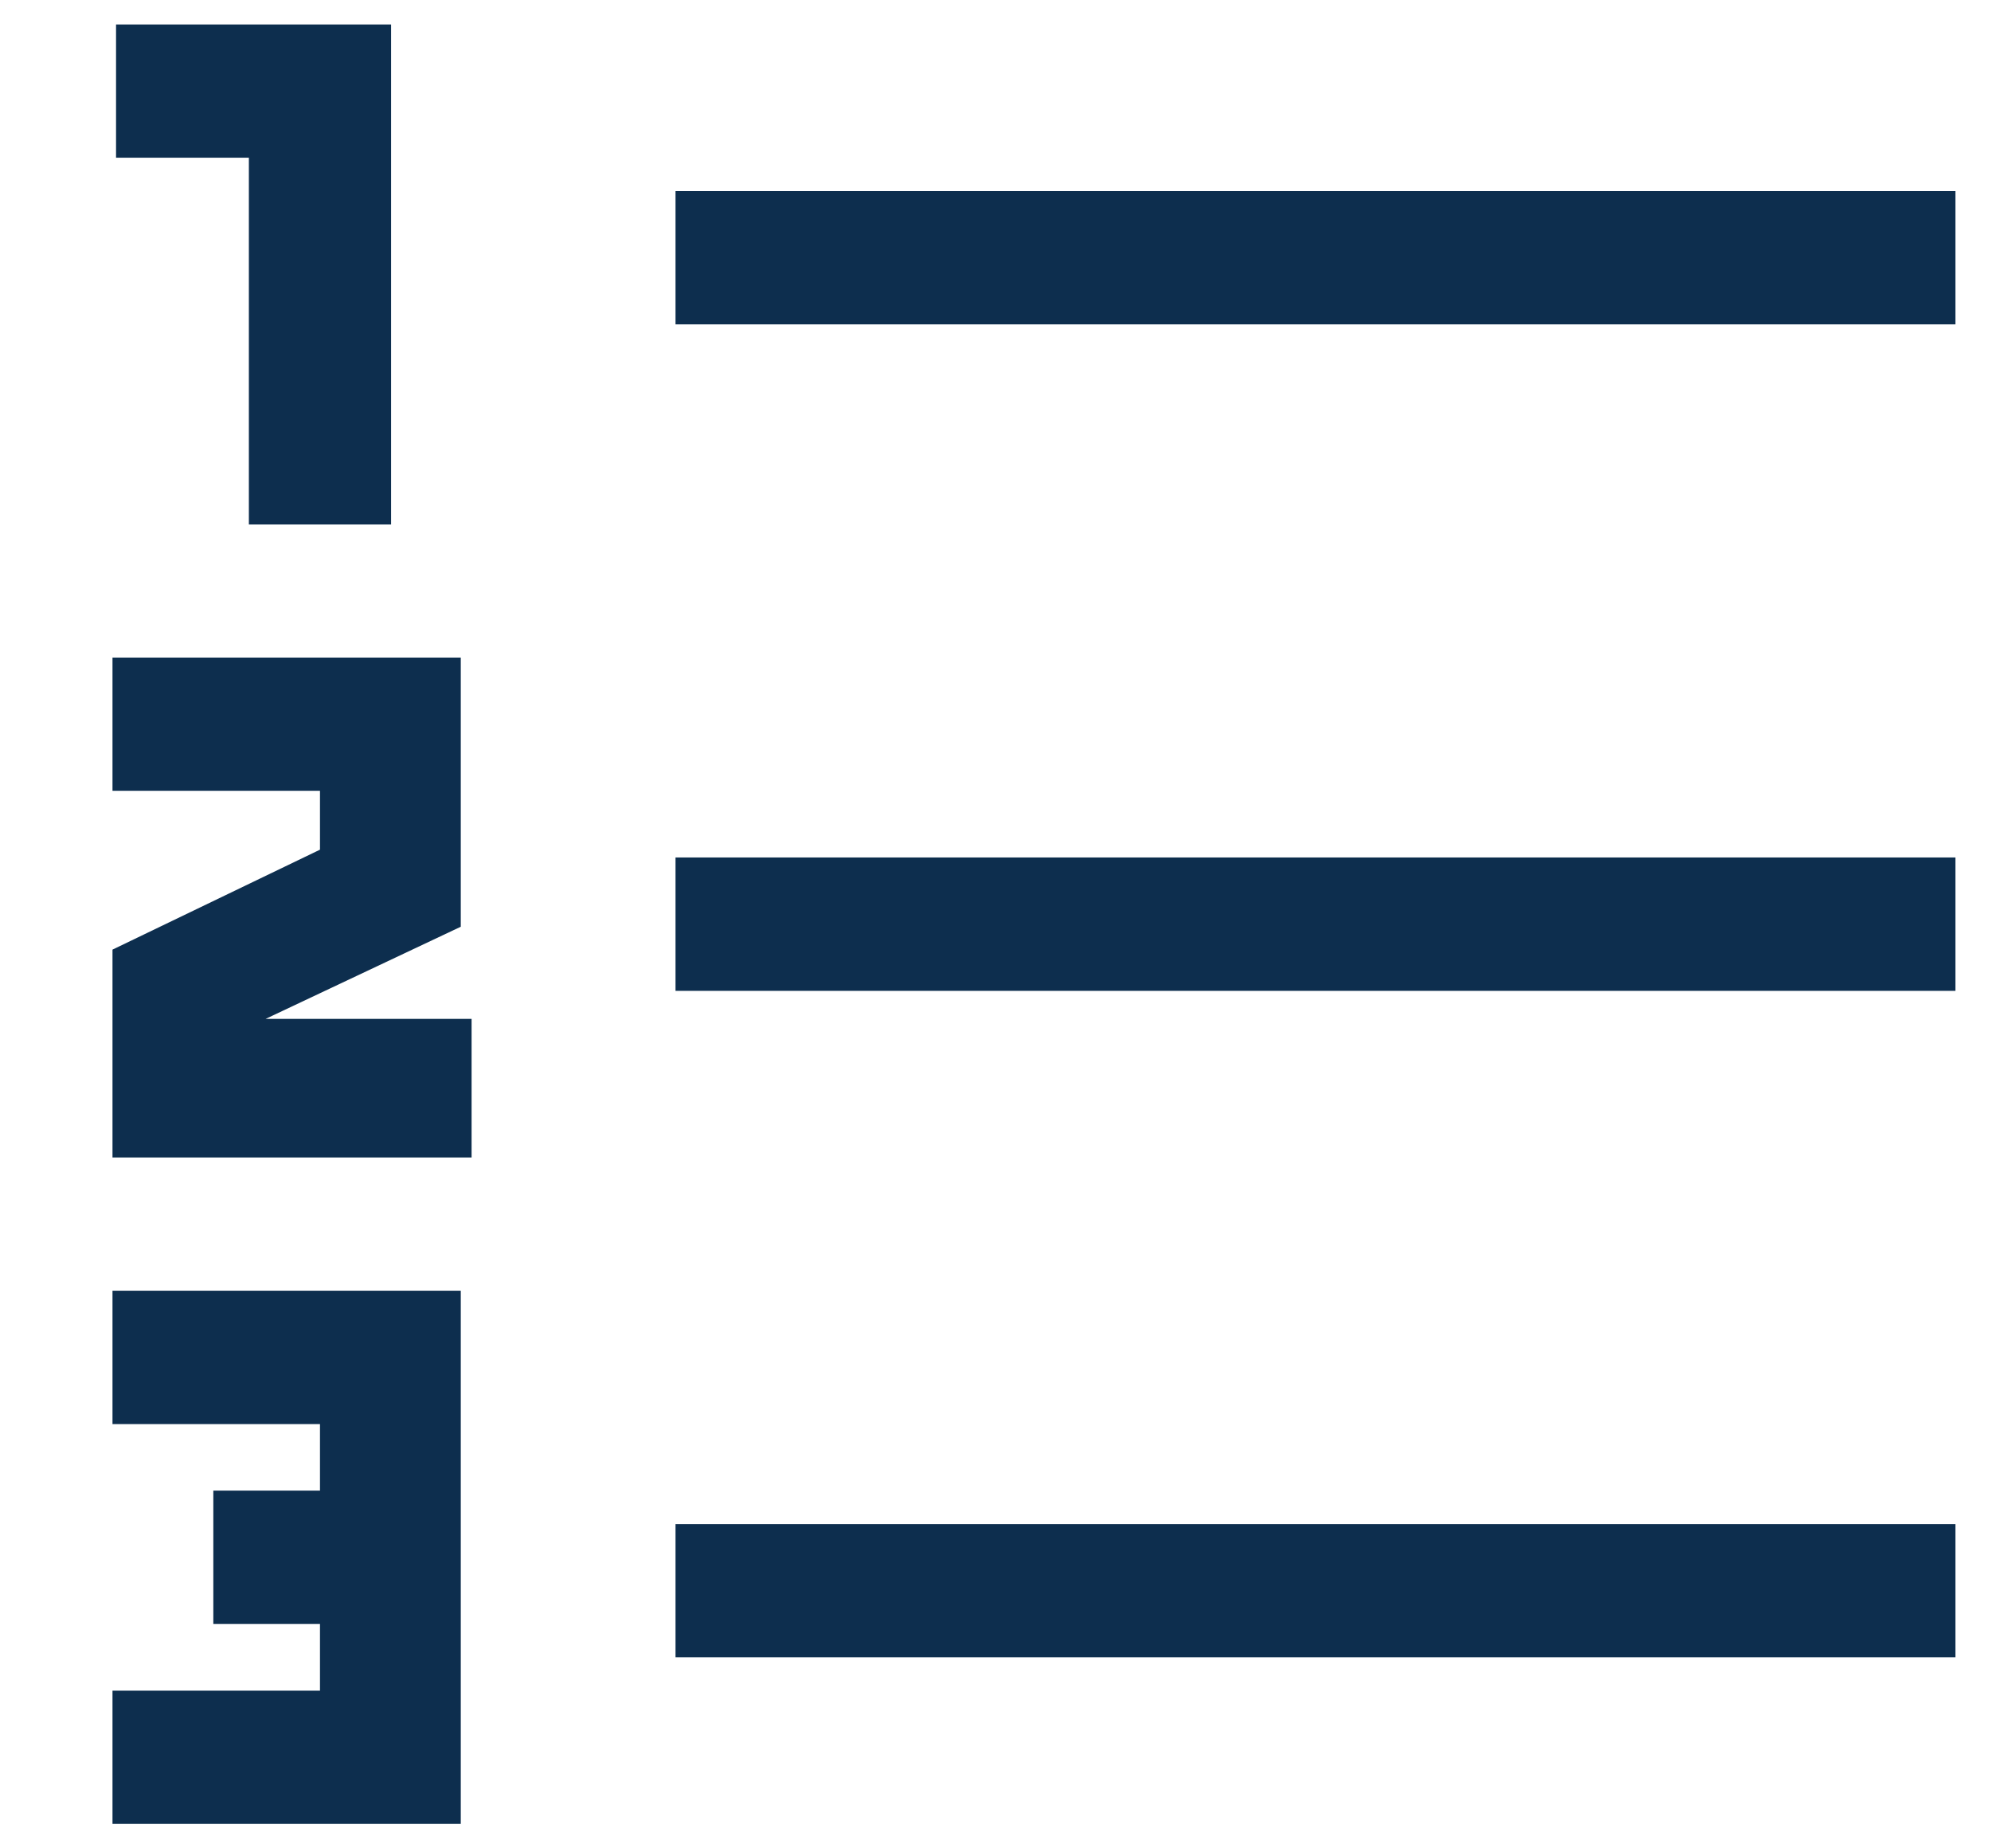 <svg width="14" height="13" viewBox="0 0 14 13" fill="none" xmlns="http://www.w3.org/2000/svg">
<path d="M4.75 1.344H13.75V2.281H4.75V1.344ZM4.75 6.031H13.75V6.969H4.75V6.031ZM4.75 10.719H13.75V11.656H4.75V10.719ZM2.75 3.688V0.172H0.816V1.109H1.75V3.688H2.75ZM0.791 6.679V8.141H3.316V7.166H1.868L3.24 6.518V4.625H0.791V5.562H2.25V5.976L0.791 6.679ZM0.791 11.891V12.828H3.24V9.078H0.791V10.016H2.25V10.484H1.5V11.422H2.25V11.891H0.791Z" fill="#0D2E4E"/>
</svg>
